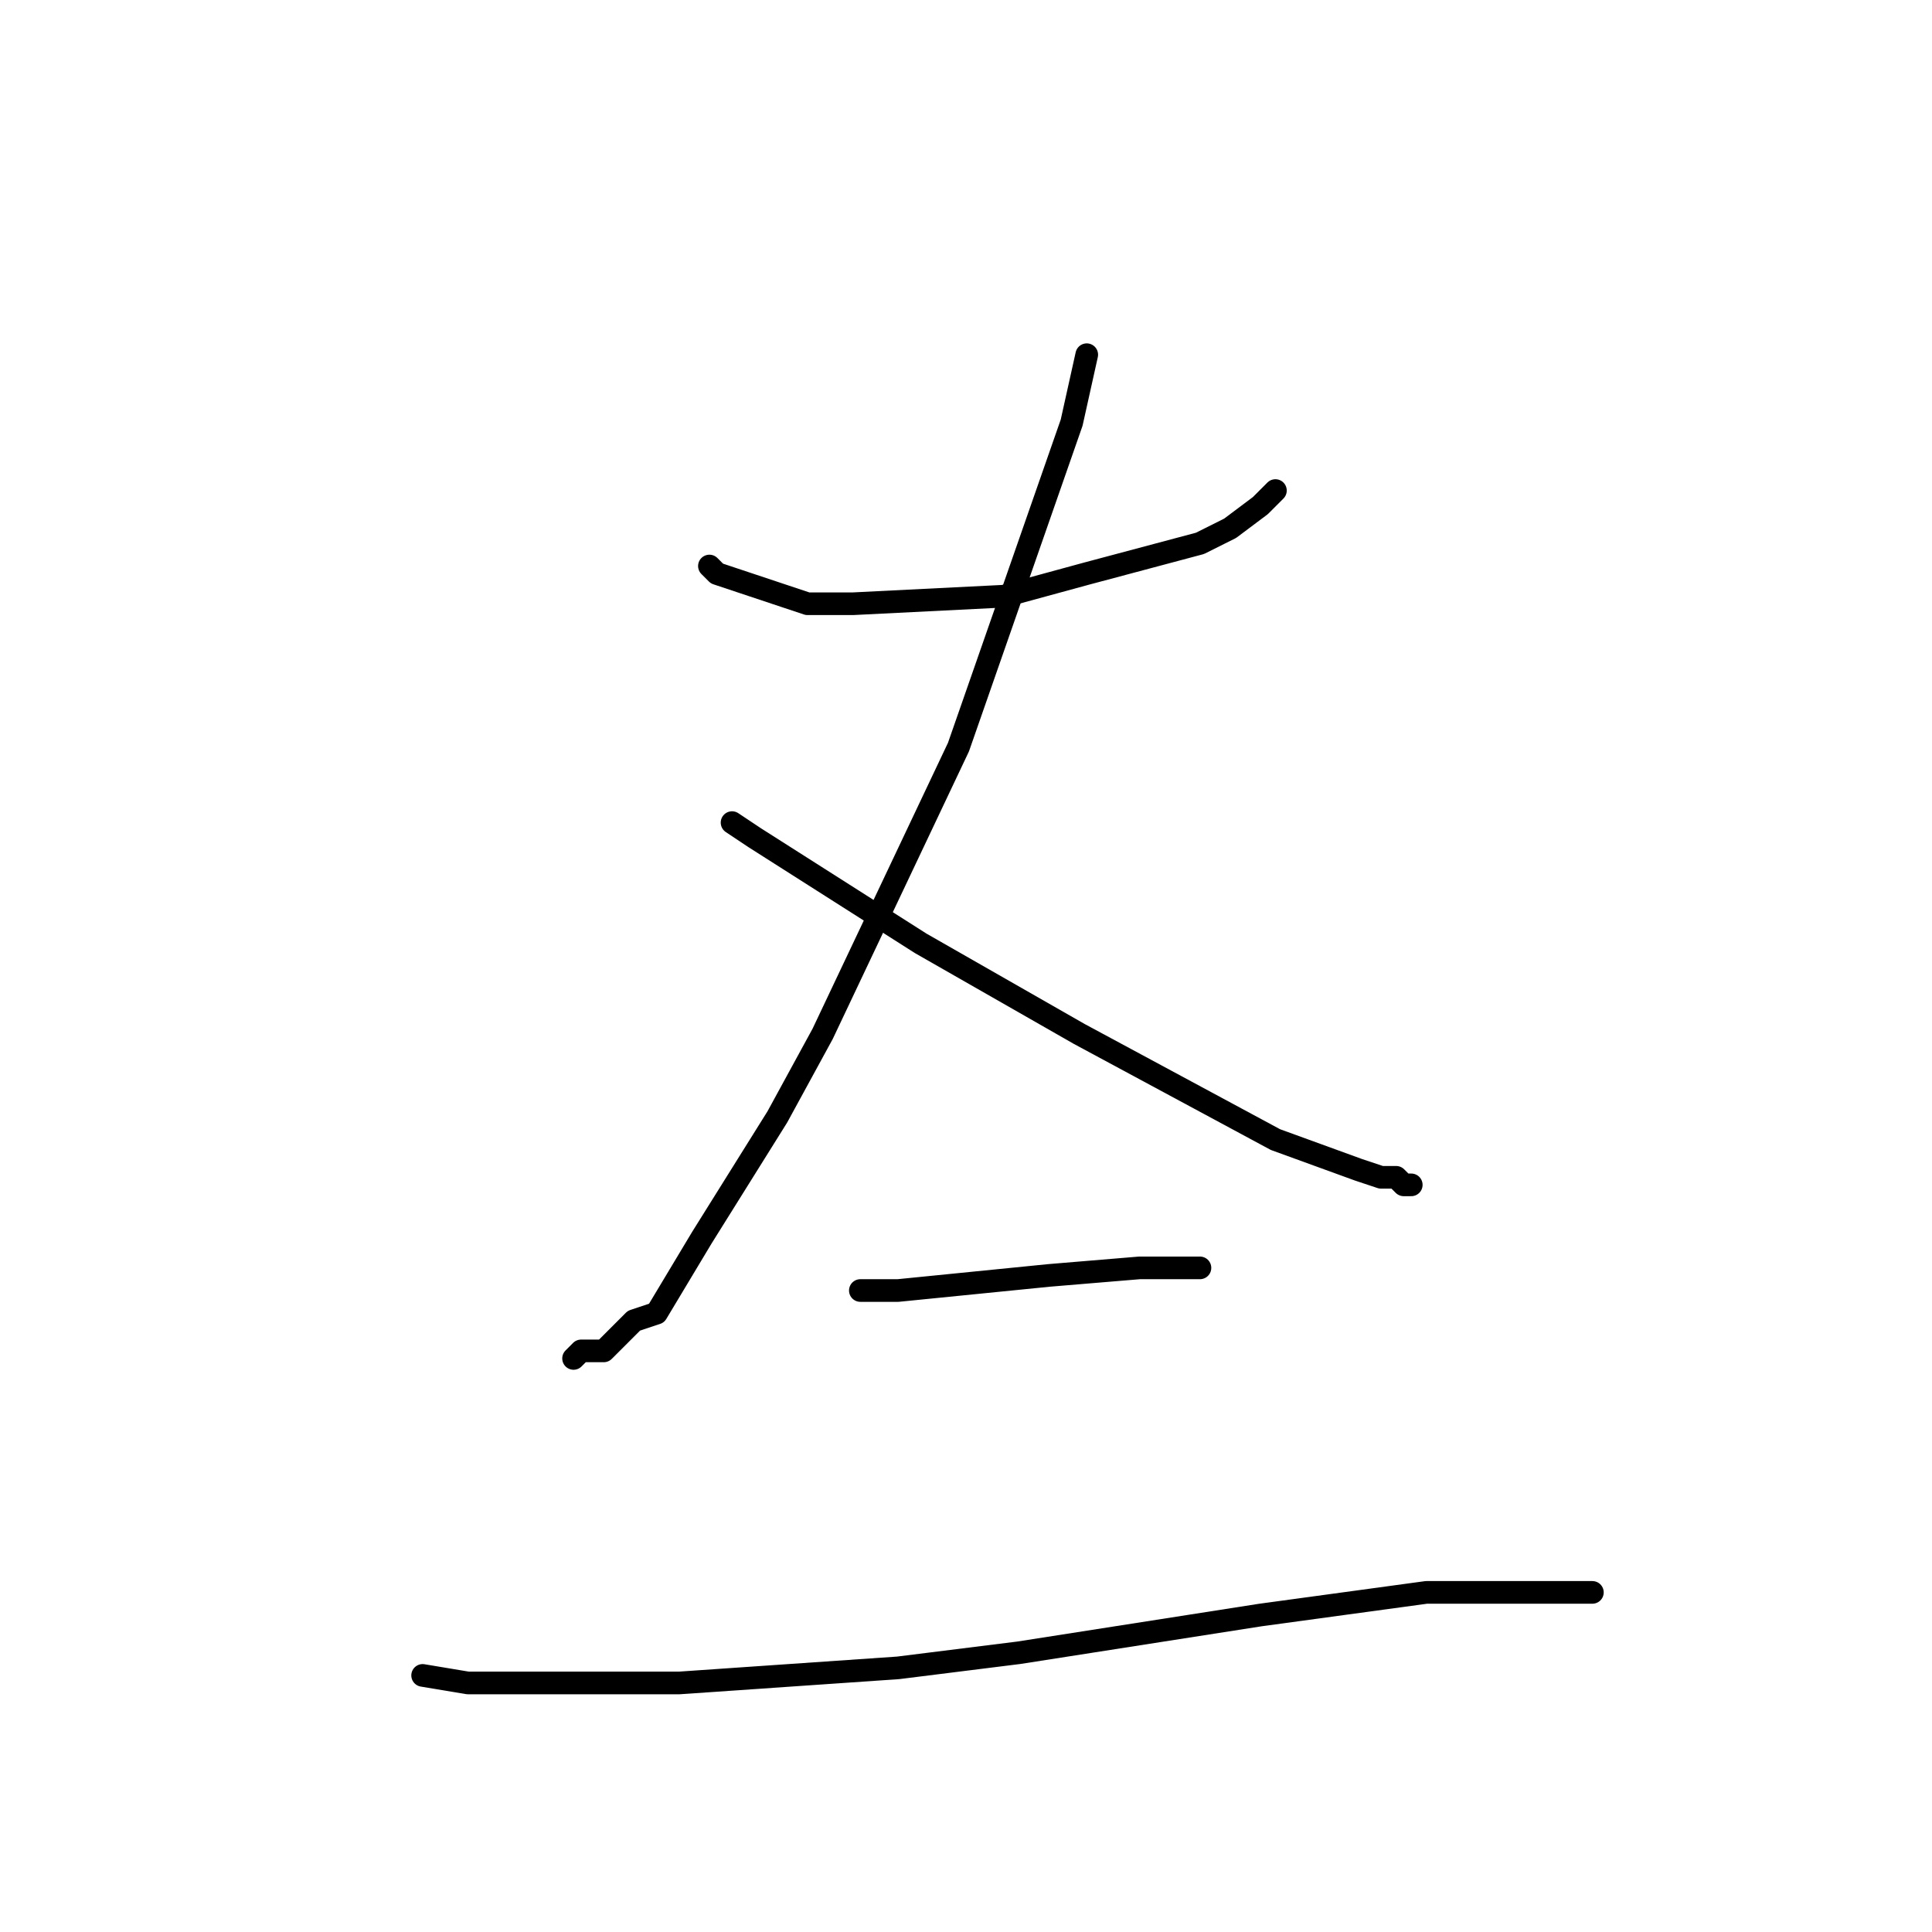 <?xml version="1.0" standalone="no"?>
    <svg width="256" height="256" xmlns="http://www.w3.org/2000/svg" version="1.1">
    <polyline stroke="black" stroke-width="3" stroke-linecap="round" fill="transparent" stroke-linejoin="round" points="94 75 95 76 98 77 107 80 113 80 133 79 144 76 159 72 163 70 167 67 167 67 168 66 169 65 169 65 " />
        <polyline stroke="black" stroke-width="3" stroke-linecap="round" fill="transparent" stroke-linejoin="round" points="144 47 142 56 127 99 109 137 103 148 93 164 87 174 84 175 80 179 79 179 77 179 76 180 76 180 " />
        <polyline stroke="black" stroke-width="3" stroke-linecap="round" fill="transparent" stroke-linejoin="round" points="97 109 100 111 122 125 143 137 169 151 180 155 183 156 185 156 186 157 187 157 187 157 " />
        <polyline stroke="black" stroke-width="3" stroke-linecap="round" fill="transparent" stroke-linejoin="round" points="114 171 119 171 139 169 151 168 154 168 157 168 159 168 159 168 " />
        <polyline stroke="black" stroke-width="3" stroke-linecap="round" fill="transparent" stroke-linejoin="round" points="56 222 62 223 76 223 90 223 119 221 135 219 167 214 189 211 196 211 206 211 209 211 211 211 211 211 " />
        </svg>